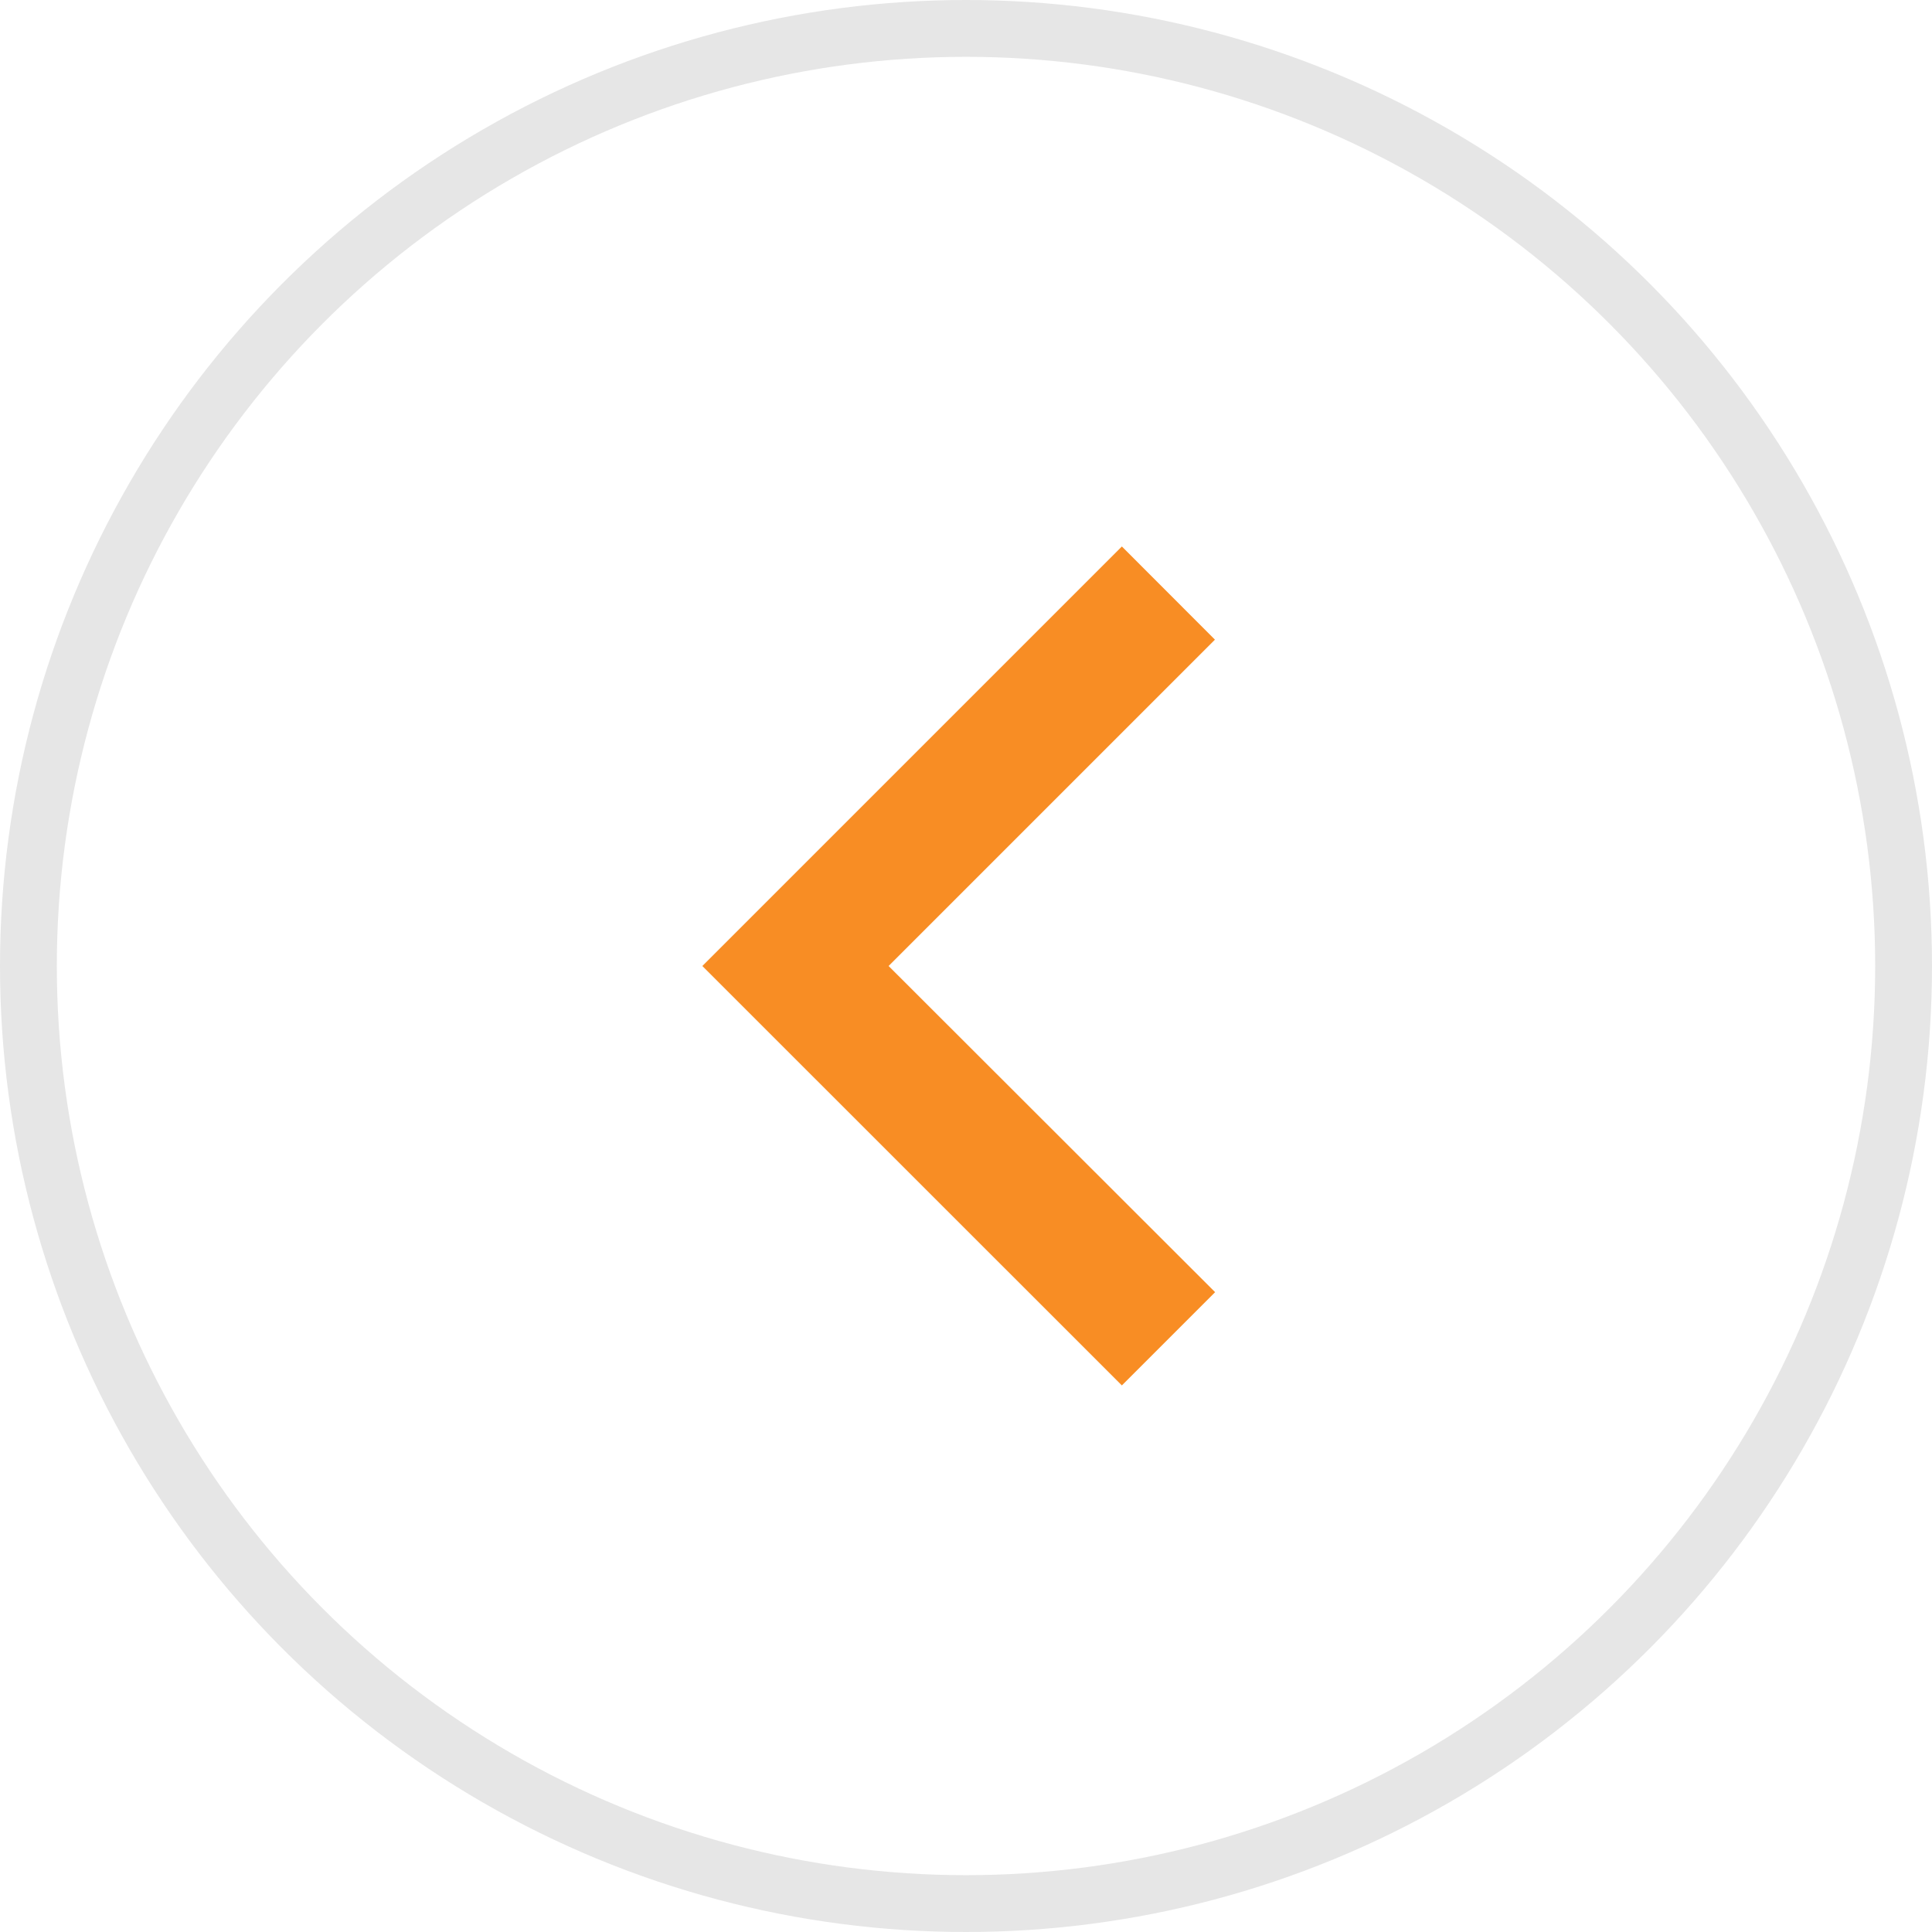 <svg id="Group_28" data-name="Group 28" xmlns="http://www.w3.org/2000/svg" width="34" height="34" viewBox="0 0 34 34">
  <g id="arrow-right-s-line" transform="translate(3.078 3.078)">
    <path id="Path_28" data-name="Path 28" d="M27.845,0H0V27.845H27.845Z" fill="none"/>
    <path id="Path_29" data-name="Path 29" d="M11.5,13.019l5.743-5.743L15.605,5.636,8.222,13.019,15.605,20.4l1.641-1.641Z" transform="translate(1.06 0.903)" fill="#f88d24"/>
  </g>
  <g id="Ellipse_8" data-name="Ellipse 8" fill="none" stroke="rgba(7,4,3,0.1)" stroke-width="1">
    <circle cx="17" cy="17" r="17" stroke="none"/>
    <circle cx="17" cy="17" r="16.5" fill="none"/>
  </g>
</svg>
